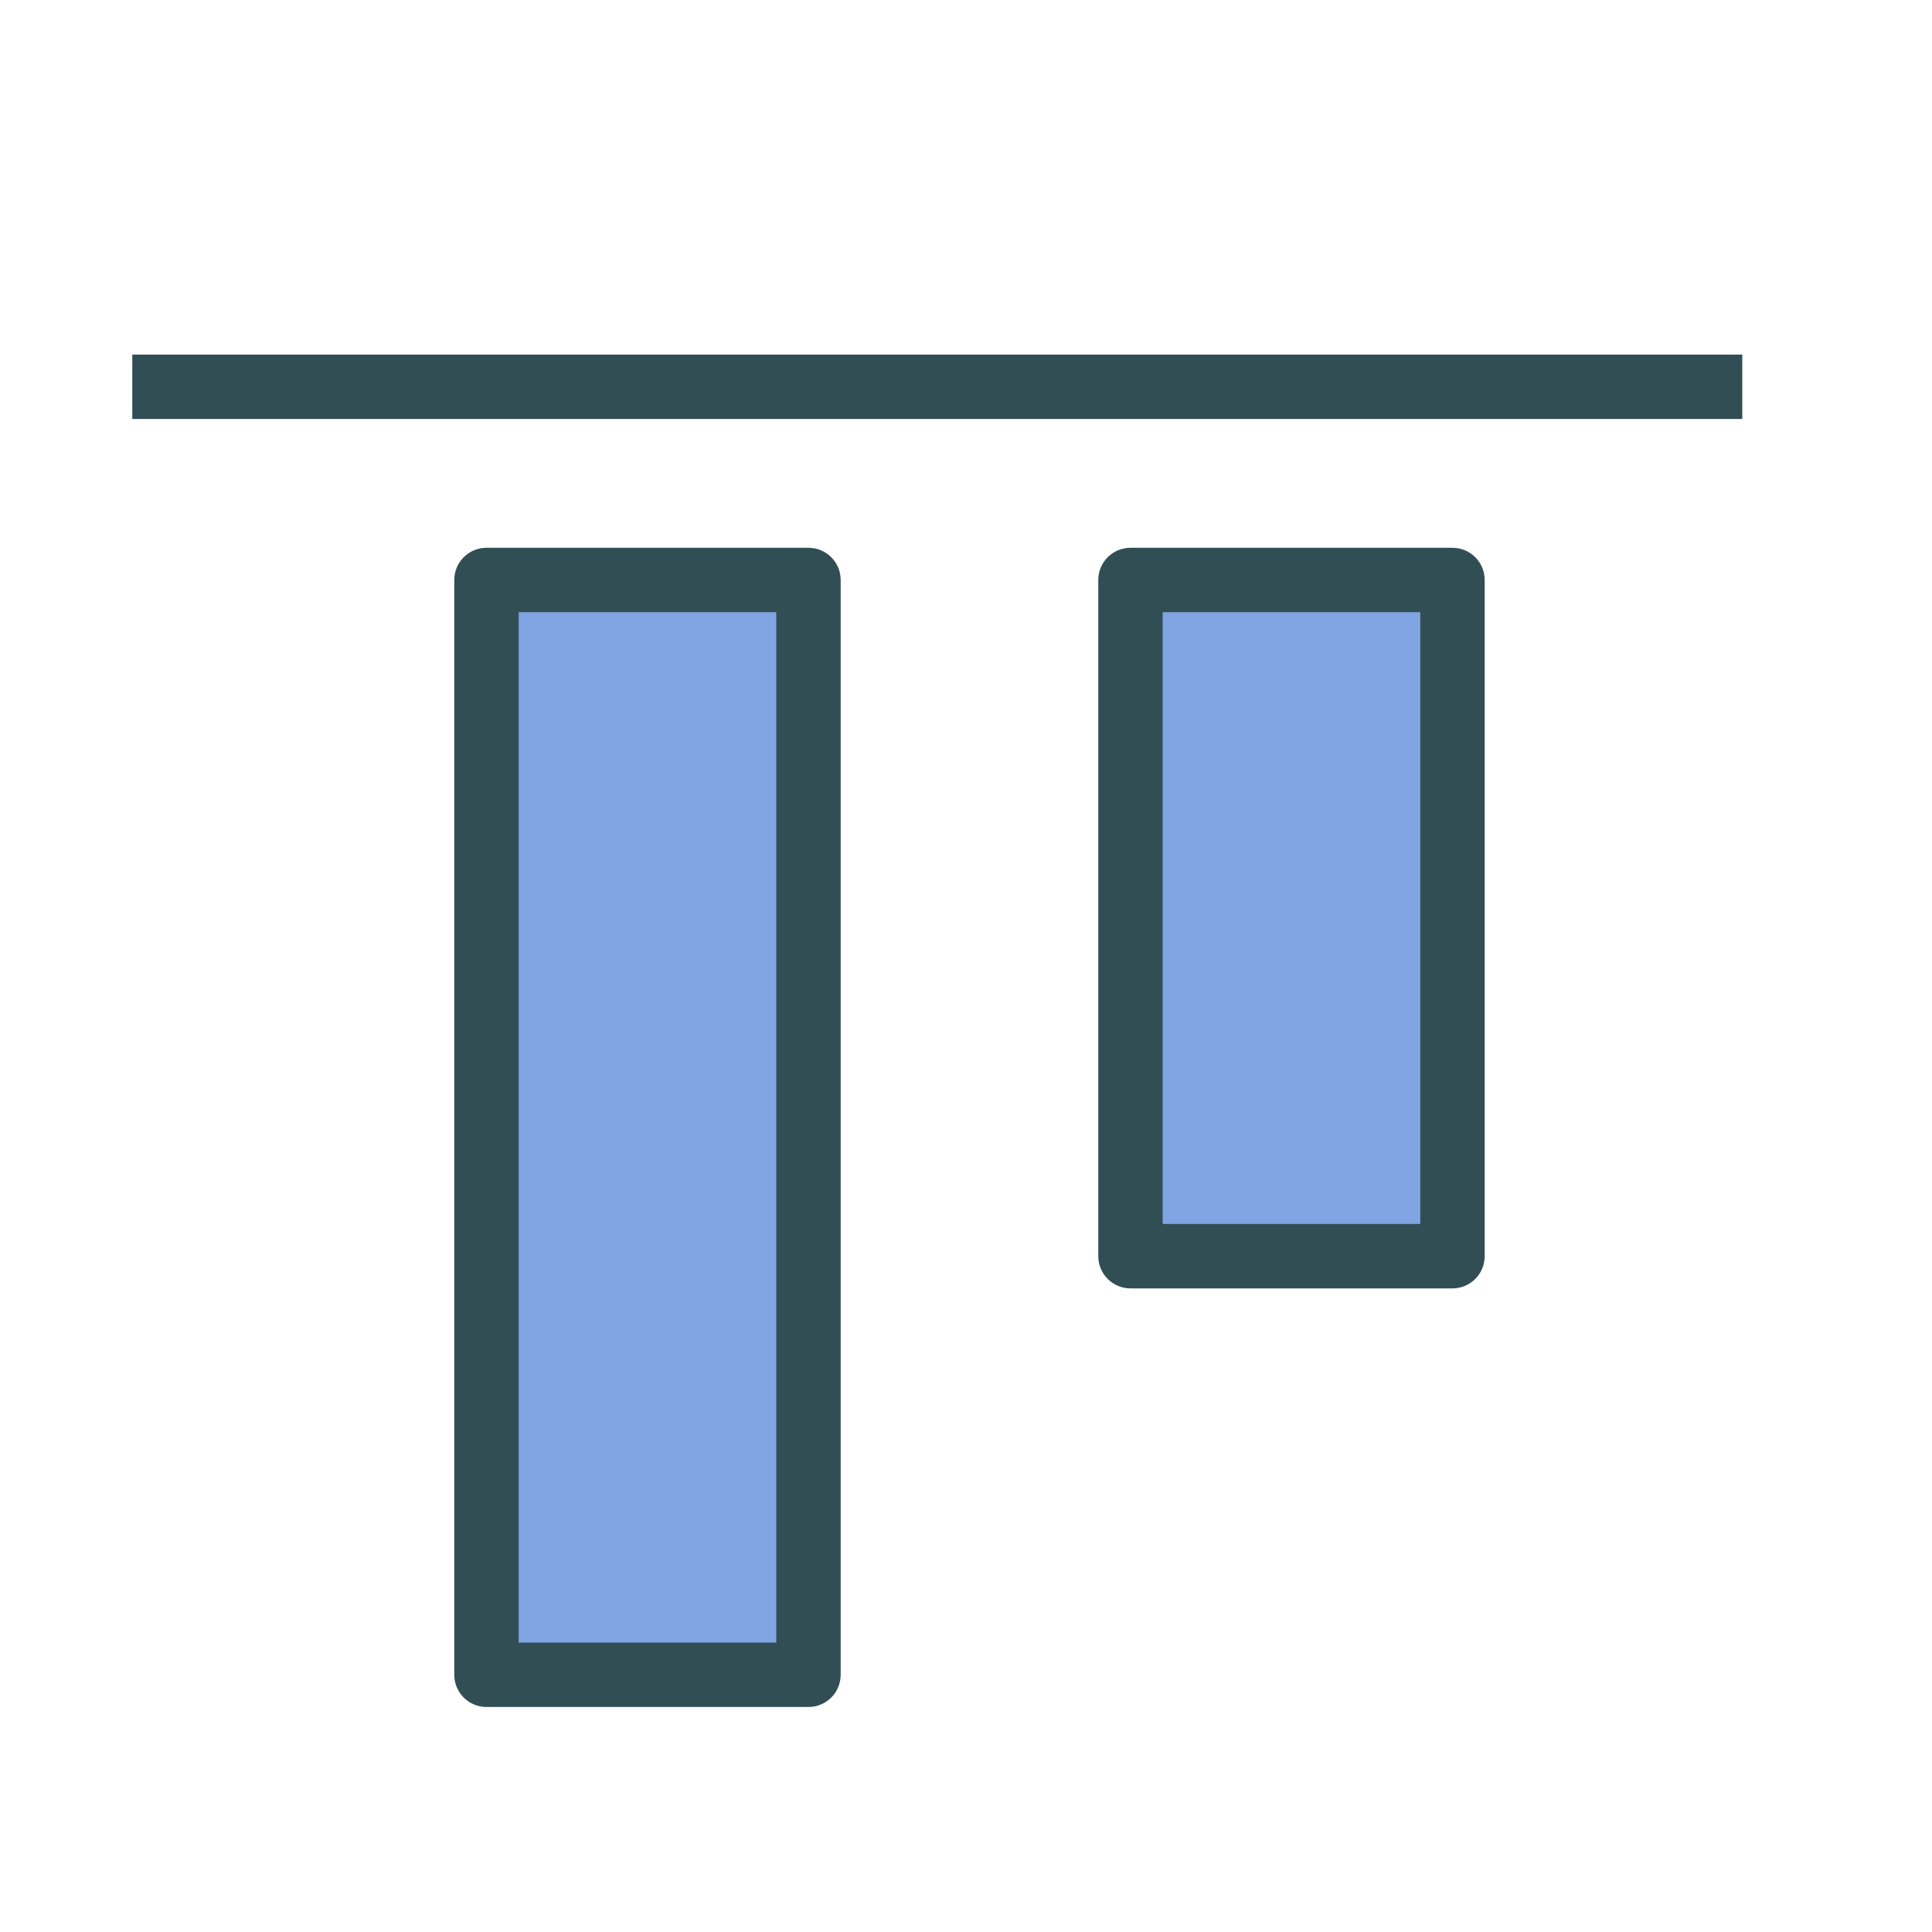 <?xml version="1.0" encoding="UTF-8" standalone="no"?>
<svg width="60px" height="60px" viewBox="0 0 60 60" version="1.1" xmlns="http://www.w3.org/2000/svg" xmlns:xlink="http://www.w3.org/1999/xlink" xmlns:sketch="http://www.bohemiancoding.com/sketch/ns">
    <!-- Generator: Sketch 3.3.3 (12081) - http://www.bohemiancoding.com/sketch -->
    <title>Alightop</title>
    <desc>Created with Sketch.</desc>
    <defs></defs>
    <g id="outlined" stroke="none" stroke-width="1" fill="none" fill-rule="evenodd" sketch:type="MSPage">
        <g id="Interface_sliced" sketch:type="MSLayerGroup" transform="translate(-600, -720)">
            <g id="Imported-Layers" transform="translate(2, 4)" sketch:type="MSShapeGroup">
                <path d="M613.108,734.012 L623.108,734.012 L623.108,768.012 L613.108,768.012 L613.108,734.012 Z" id="Fill-723" fill="#81A4E3"></path>
                <path d="M623.108,769.012 L613.108,769.012 C612.556,769.012 612.108,768.564 612.108,768.012 L612.108,734.012 C612.108,733.459 612.556,733.012 613.108,733.012 L623.108,733.012 C623.661,733.012 624.108,733.459 624.108,734.012 L624.108,768.012 C624.108,768.564 623.661,769.012 623.108,769.012 L623.108,769.012 Z M614.108,767.012 L622.108,767.012 L622.108,735.012 L614.108,735.012 L614.108,767.012 Z" id="Fill-725" fill="#314E55"></path>
                <path d="M633.108,734.012 L643.108,734.012 L643.108,755.012 L633.108,755.012 L633.108,734.012 Z" id="Fill-726" fill="#81A4E3"></path>
                <path d="M643.108,756.012 L633.108,756.012 C632.556,756.012 632.108,755.564 632.108,755.012 L632.108,734.012 C632.108,733.459 632.556,733.012 633.108,733.012 L643.108,733.012 C643.661,733.012 644.108,733.459 644.108,734.012 L644.108,755.012 C644.108,755.564 643.661,756.012 643.108,756.012 L643.108,756.012 Z M634.108,754.012 L642.108,754.012 L642.108,735.012 L634.108,735.012 L634.108,754.012 Z" id="Fill-728" fill="#314E55"></path>
                <path d="M602.108,727.012 L652.108,727.012 L652.108,729.012 L602.108,729.012 L602.108,727.012 Z" id="Fill-729" fill="#314E55"></path>
            </g>
        </g>
    </g>
</svg>
